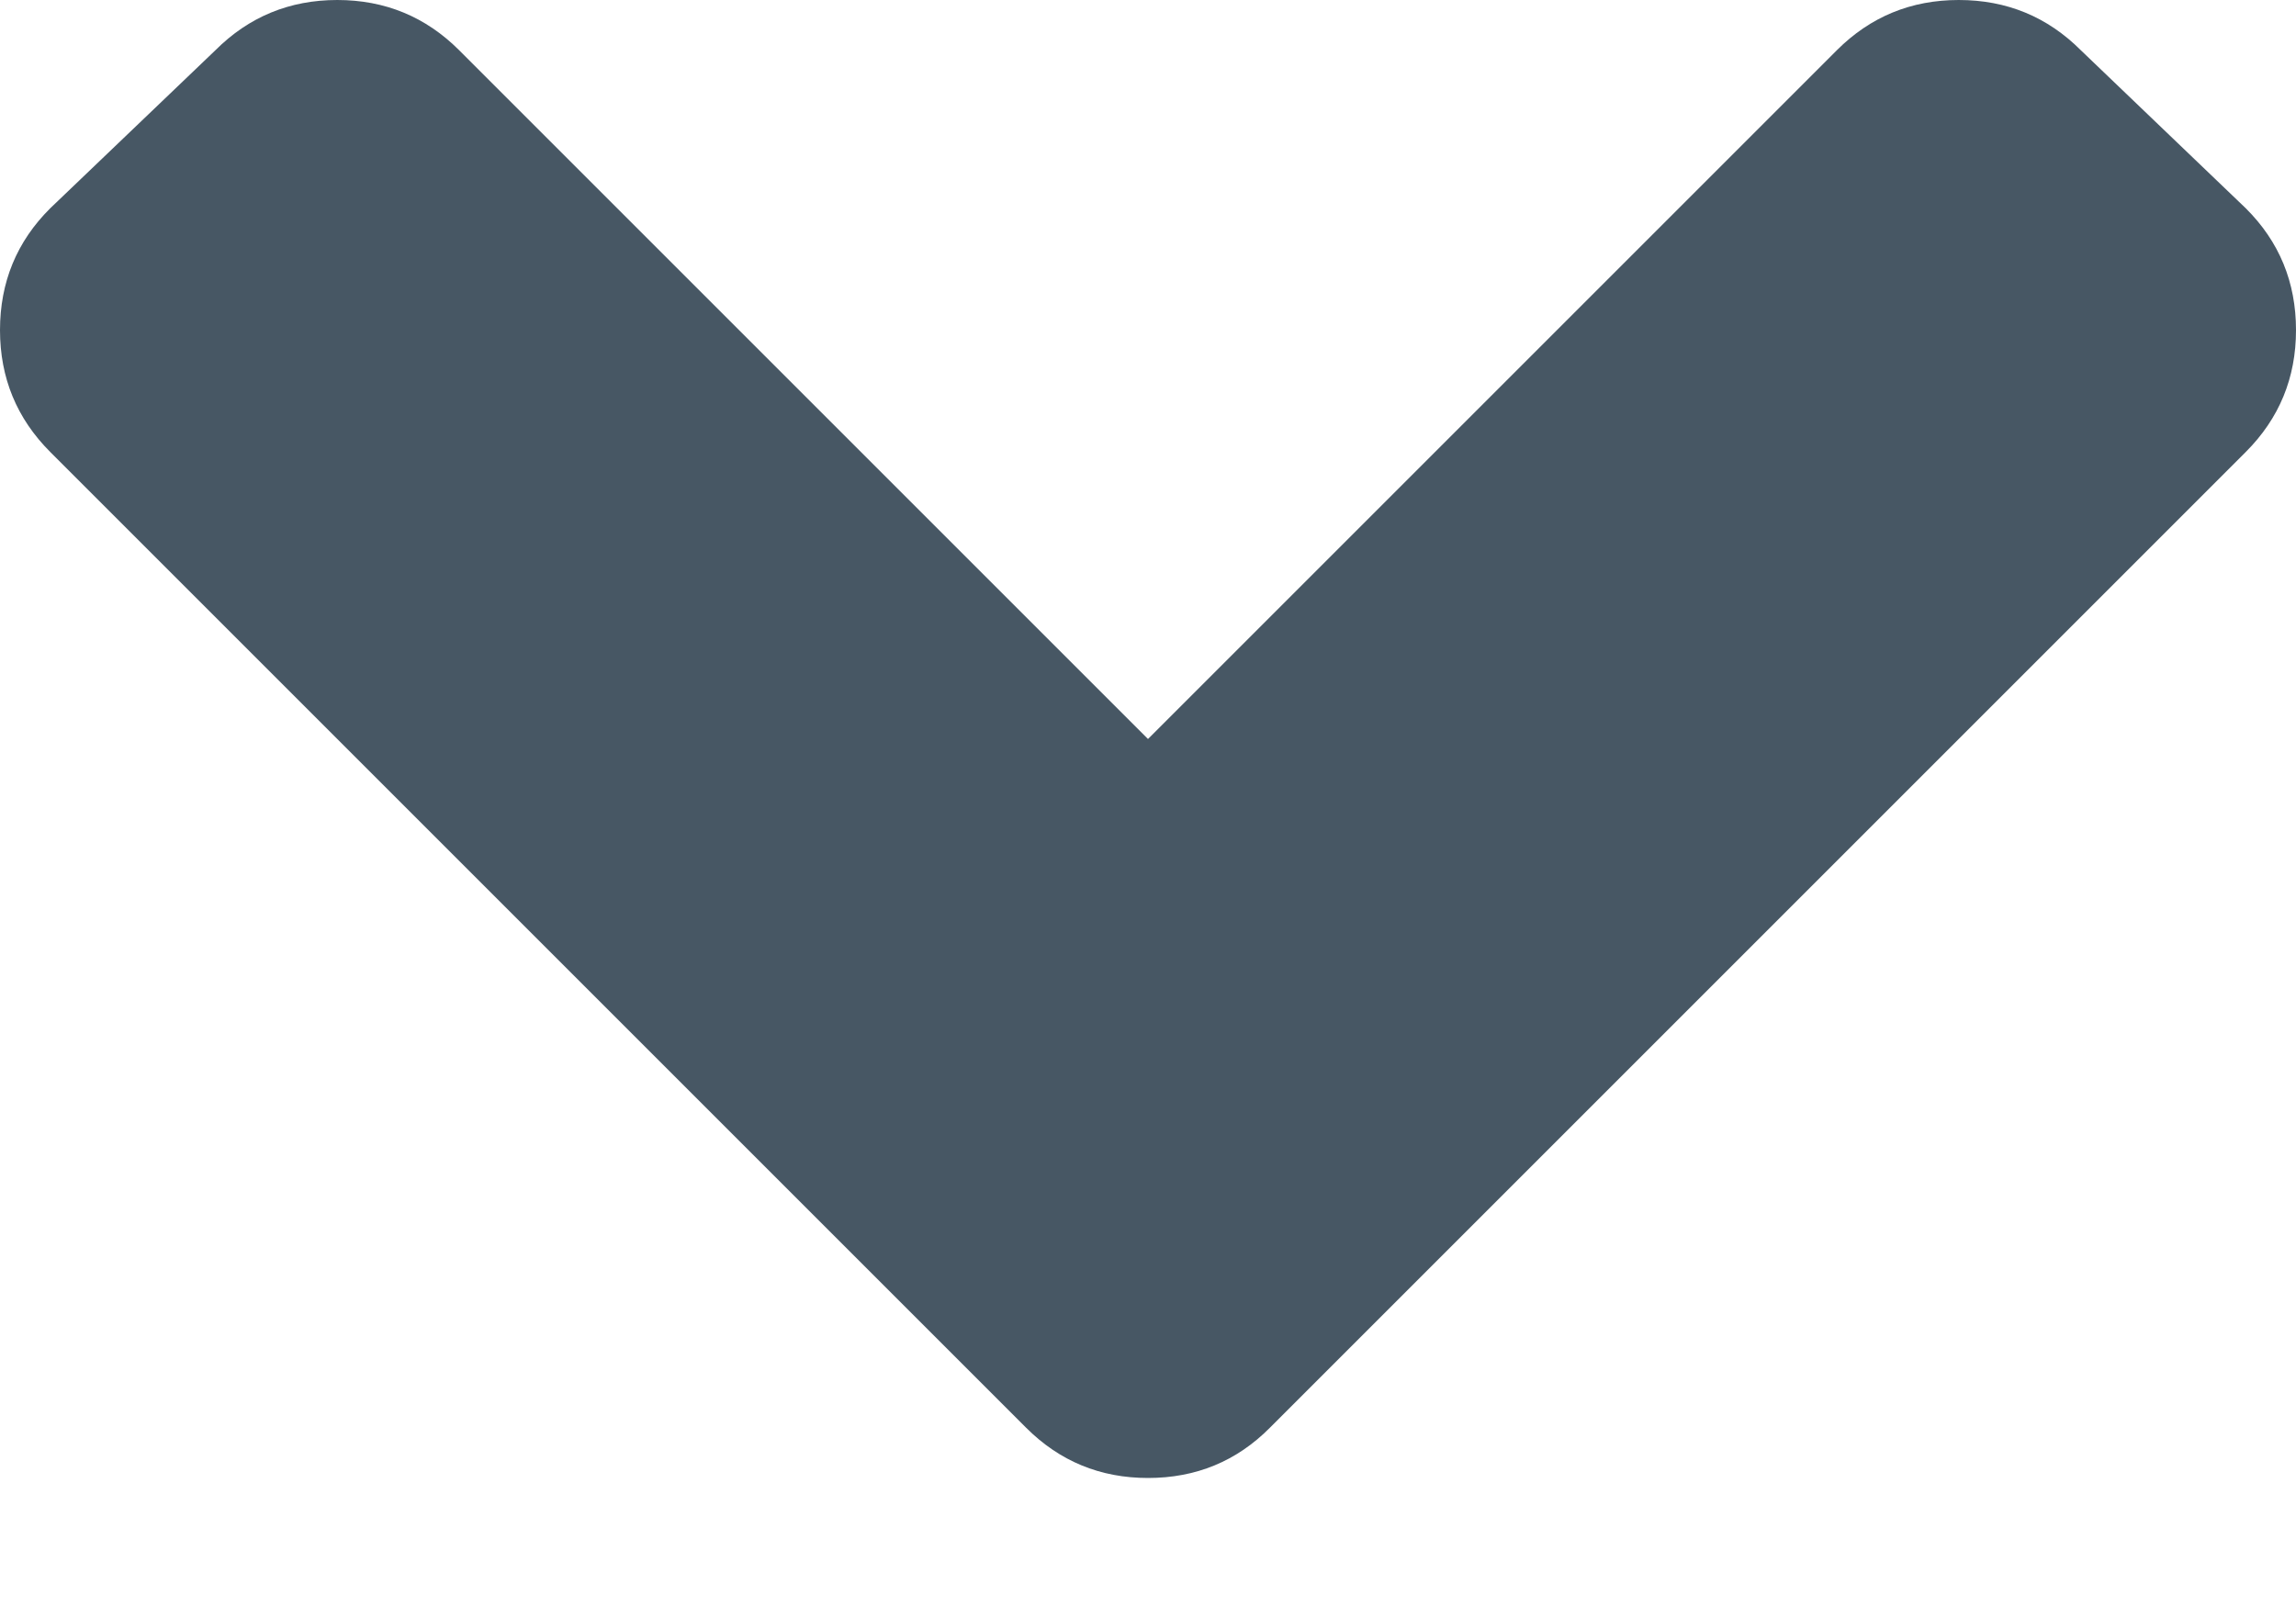 <?xml version="1.0" encoding="UTF-8"?>
<svg width="10px" height="7px" viewBox="0 0 10 7" version="1.1" xmlns="http://www.w3.org/2000/svg" xmlns:xlink="http://www.w3.org/1999/xlink">
    <!-- Generator: Sketch 40.3 (33839) - http://www.bohemiancoding.com/sketch -->
    <title>dropdown_light_passive</title>
    <desc>Created with Sketch.</desc>
    <defs></defs>
    <g id="Page-1" stroke="none" stroke-width="1" fill="none" fill-rule="evenodd">
        <g id="Artboard" transform="translate(-82, -500)" fill="#475764">
            <path d="M86.469,506.219 C86.615,506.365 86.792,506.438 87,506.438 C87.209,506.438 87.386,506.365 87.531,506.219 L91.781,501.969 C91.927,501.823 92,501.646 92,501.438 C92,501.229 91.927,501.052 91.781,500.907 L91.063,500.219 C90.917,500.073 90.74,500 90.531,500 C90.323,500 90.146,500.073 90,500.219 L87,503.219 L84,500.219 C83.854,500.073 83.677,500 83.469,500 C83.261,500 83.084,500.073 82.938,500.219 L82.219,500.907 C82.073,501.052 82,501.229 82,501.438 C82,501.646 82.073,501.823 82.219,501.969 L86.469,506.219 Z" id="dropdown_light_passive"></path>
        </g>
    </g>
</svg>